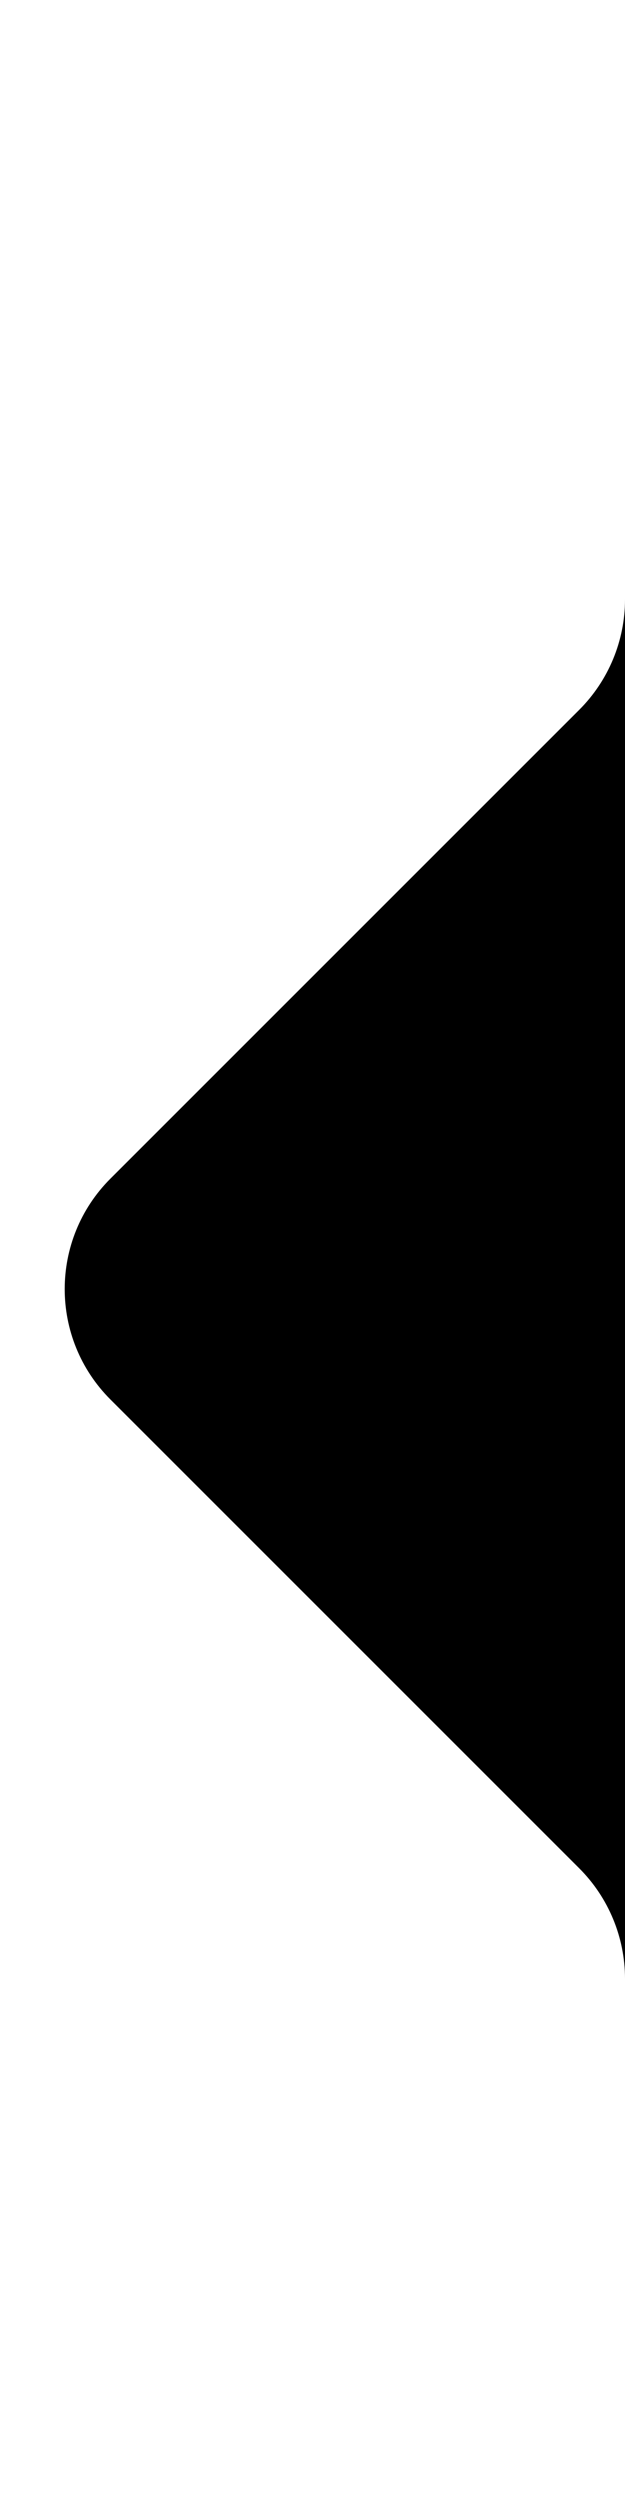 <svg viewBox="0 0 8 32" xmlns="http://www.w3.org/2000/svg">
<path d="M7.414 9.086L1.414 15.086C0.633 15.867 0.633 17.133 1.414 17.914L7.414 23.914C7.789 24.289 8 24.798 8 25.328V7.672C8 8.202 7.789 8.711 7.414 9.086Z" />
</svg>
